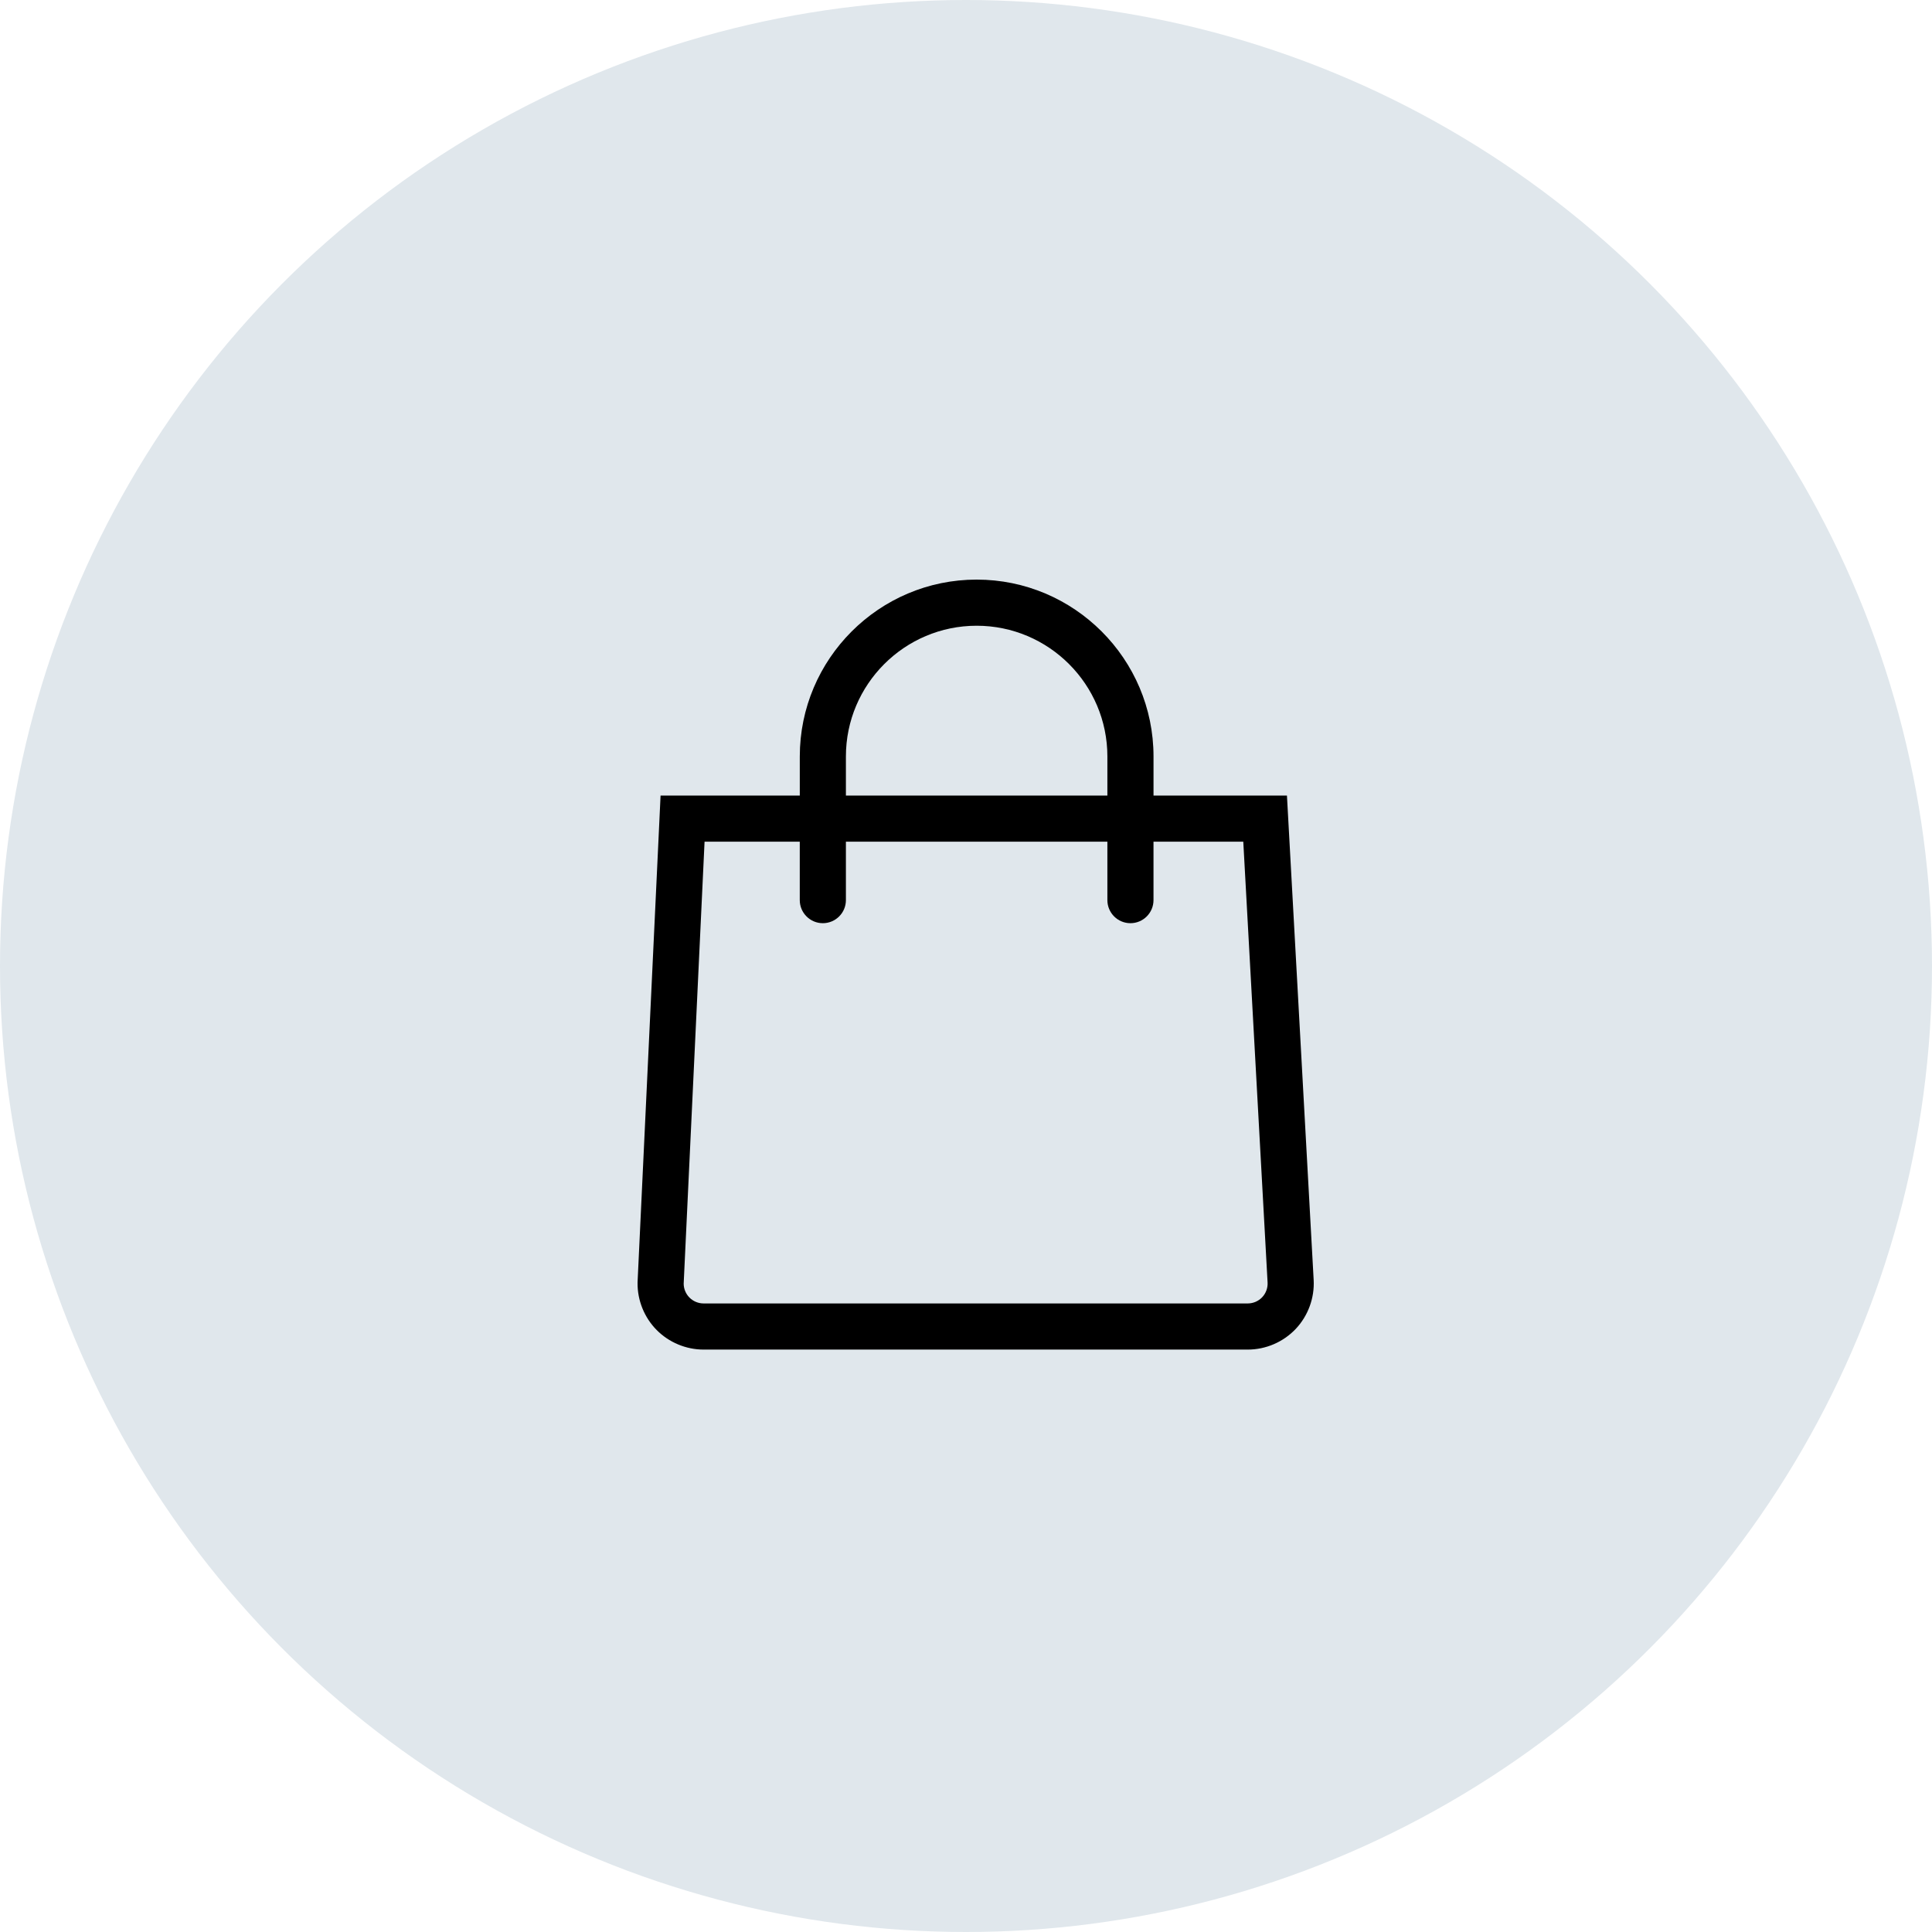 <svg width="100" height="100" viewBox="0 0 100 100" fill="none" xmlns="http://www.w3.org/2000/svg">
<circle cx="50" cy="50" r="50" fill="#E0E7EC"/>
<path d="M67.995 66.249L66.612 41.179H59.706V39.155C59.706 34.106 55.599 30 50.551 30C45.503 30 41.397 34.107 41.397 39.155V41.179H34.191L33.001 66.357L33 66.401C32.99 67.307 33.35 68.196 33.988 68.84C34.625 69.484 35.51 69.854 36.417 69.854H64.584C65.518 69.854 66.422 69.465 67.065 68.786C67.707 68.107 68.046 67.182 67.995 66.249ZM43.784 39.155C43.784 35.423 46.82 32.388 50.551 32.388C54.282 32.388 57.318 35.423 57.318 39.155V41.179H43.784V39.155H43.784ZM65.331 67.144C65.137 67.349 64.865 67.466 64.583 67.466H36.416C36.144 67.466 35.877 67.355 35.685 67.16C35.497 66.971 35.389 66.711 35.387 66.444L36.468 43.566H41.396V46.59C41.396 47.249 41.931 47.784 42.59 47.784C43.249 47.784 43.784 47.249 43.784 46.59V43.566H57.318V46.59C57.318 47.249 57.852 47.784 58.511 47.784C59.171 47.784 59.705 47.249 59.705 46.59V43.566H64.352L65.61 66.381C65.626 66.662 65.524 66.94 65.331 67.144Z" fill="black"/>
</svg>
